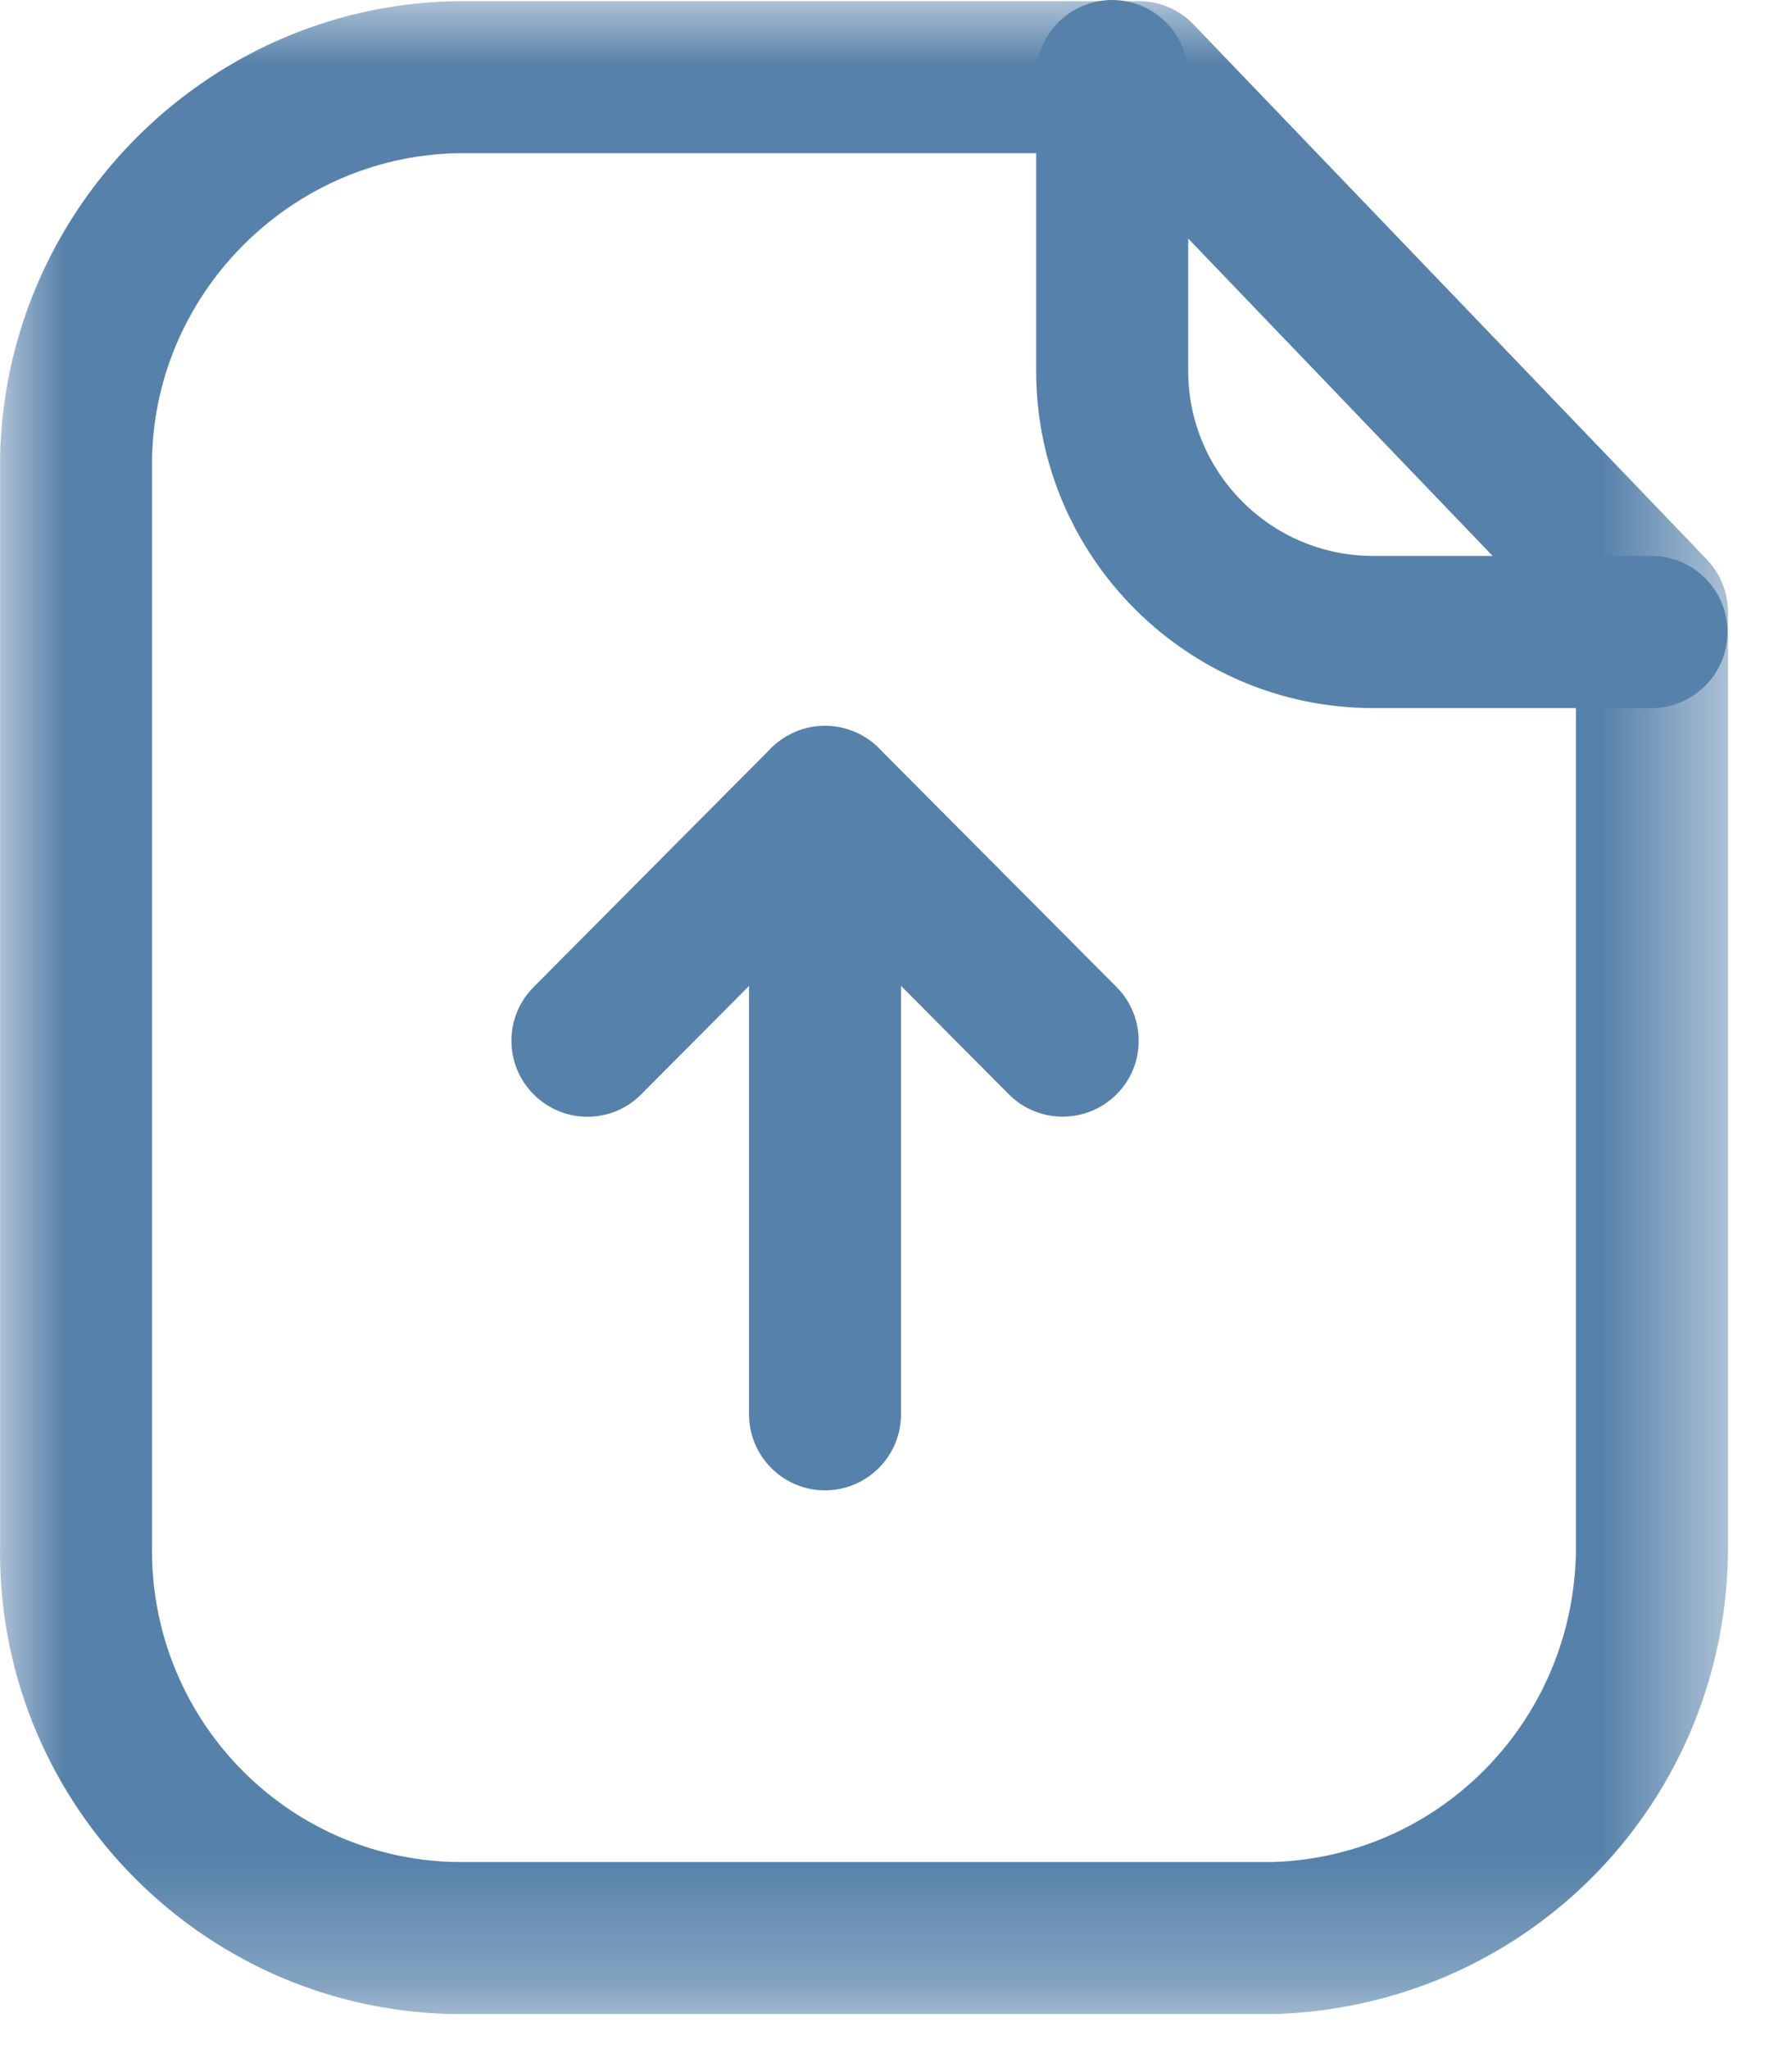 <svg width="14" height="16" viewBox="0 0 14 16" fill="none" xmlns="http://www.w3.org/2000/svg">
<g id="Group 1000004366">
<g id="Paper Upload">
<g id="Group 3">
<mask id="mask0_5368_6810" style="mask-type:luminance" maskUnits="userSpaceOnUse" x="0" y="0" width="14" height="16">
<path id="Clip 2" fill-rule="evenodd" clip-rule="evenodd" d="M0 0.009H13.5V15.726H0V0.009Z" fill="white"/>
</mask>
<g mask="url(#mask0_5368_6810)">
<path id="Fill 1" fill-rule="evenodd" clip-rule="evenodd" d="M3.62 1.196C2.308 1.196 1.219 2.259 1.188 3.569V12.055C1.16 13.402 2.221 14.51 3.554 14.539H9.954C11.275 14.492 12.321 13.402 12.312 12.059V5.019L8.643 1.196H3.63H3.62ZM3.63 15.726H3.53C1.541 15.684 -0.042 14.031 0.001 12.042V3.555C0.048 1.591 1.669 0.009 3.618 0.009H3.632H8.896C9.058 0.009 9.212 0.074 9.324 0.191L13.335 4.369C13.44 4.479 13.5 4.627 13.5 4.779V12.055C13.512 14.041 11.964 15.655 9.974 15.726H3.63Z" fill="#5681AA"/>
</g>
</g>
<path id="Fill 4" fill-rule="evenodd" clip-rule="evenodd" d="M12.902 5.529H10.722C9.272 5.525 8.095 4.344 8.095 2.897V0.594C8.095 0.266 8.361 0 8.689 0C9.017 0 9.283 0.266 9.283 0.594V2.897C9.283 3.692 9.929 4.339 10.724 4.341H12.902C13.23 4.341 13.496 4.607 13.496 4.935C13.496 5.263 13.23 5.529 12.902 5.529Z" fill="#5681AA"/>
<path id="Fill 6" fill-rule="evenodd" clip-rule="evenodd" d="M6.445 11.637C6.118 11.637 5.852 11.371 5.852 11.044V6.261C5.852 5.933 6.118 5.667 6.445 5.667C6.773 5.667 7.039 5.933 7.039 6.261V11.044C7.039 11.371 6.773 11.637 6.445 11.637Z" fill="#5681AA"/>
<path id="Fill 8" fill-rule="evenodd" clip-rule="evenodd" d="M4.589 8.72C4.438 8.72 4.286 8.662 4.17 8.546C3.938 8.315 3.937 7.94 4.169 7.707L6.024 5.842C6.248 5.618 6.643 5.618 6.866 5.842L8.723 7.707C8.954 7.94 8.954 8.315 8.722 8.546C8.489 8.777 8.113 8.777 7.882 8.545L6.446 7.102L5.009 8.545C4.894 8.662 4.741 8.72 4.589 8.72Z" fill="#5681AA"/>
</g>
</g>
</svg>
